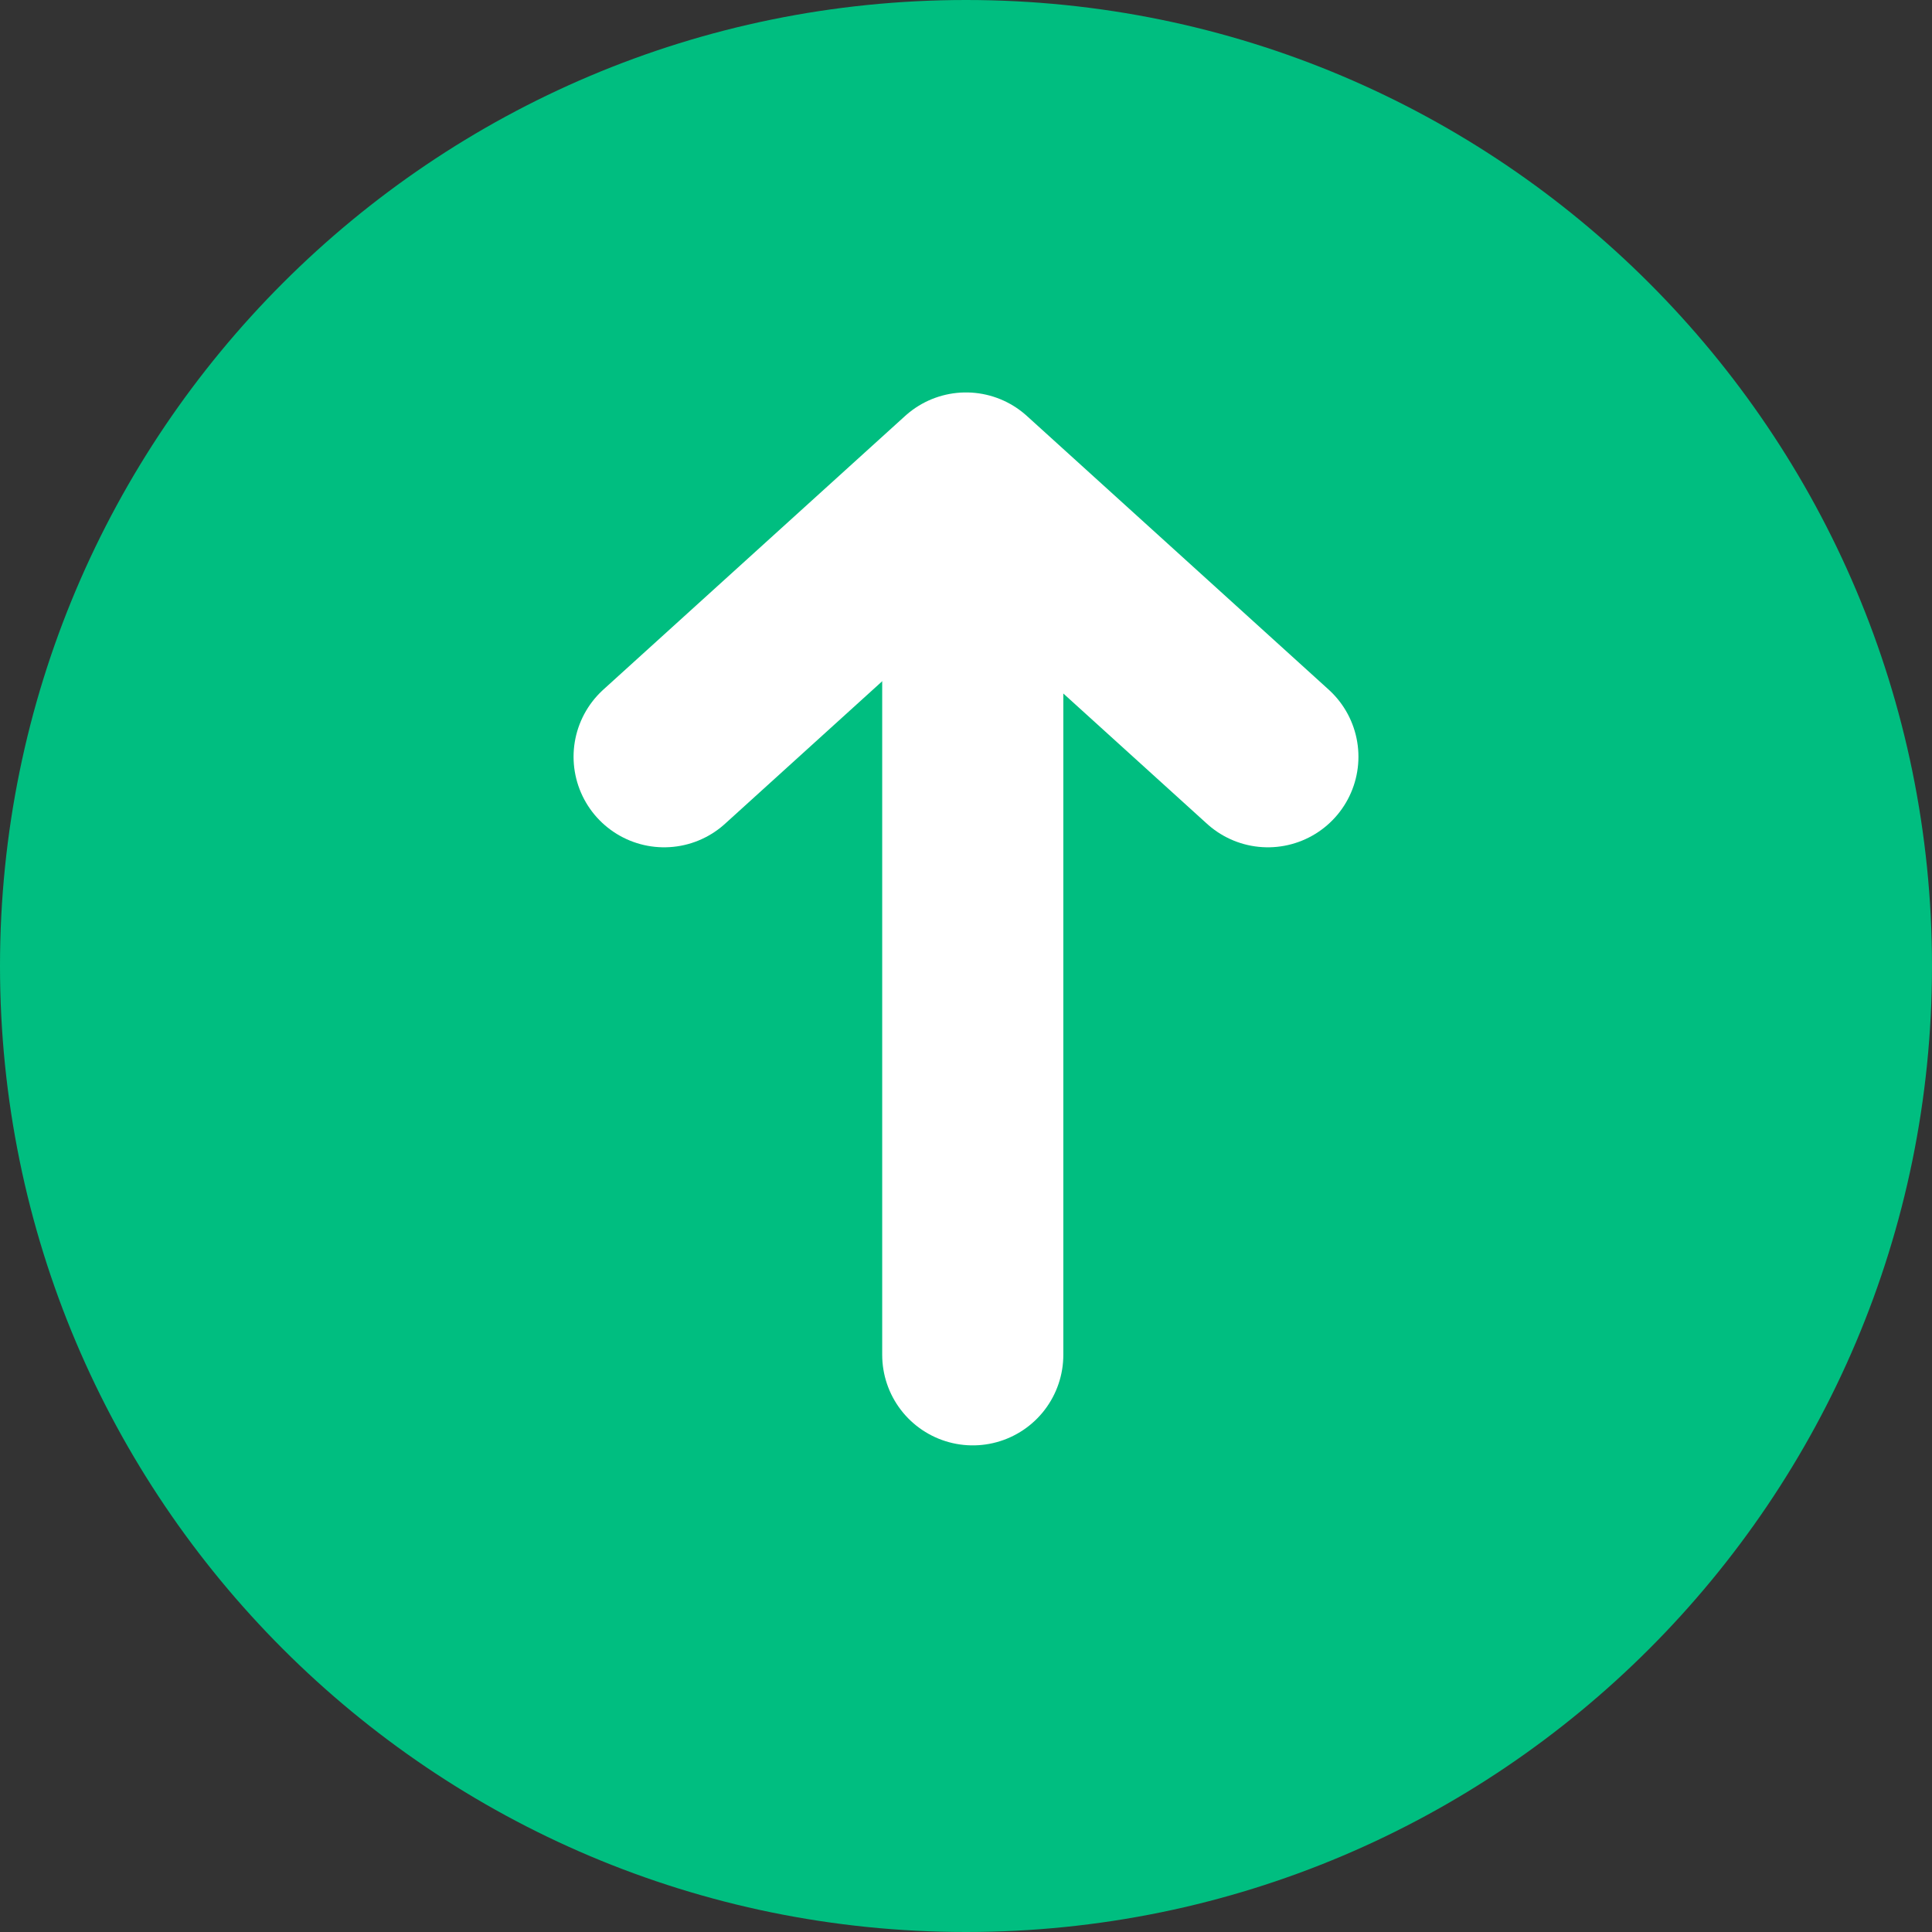 <svg width="16" height="16" viewBox="0 0 16 16" fill="none" xmlns="http://www.w3.org/2000/svg">
<rect x="0" y="0" width="16" height="16" fill="#333333" stroke="none"/>
<g clip-path="url(#clip0_11357_70793)">
<path d="M8 16C12.418 16 16 12.418 16 8C16 3.582 12.418 0 8 0C3.582 0 0 3.582 0 8C0 12.418 3.582 16 8 16Z" fill="#00BE80"/>
<path d="M5.5 6.267L8 4L10.5 6.267" stroke="white" stroke-width="1.5" stroke-linecap="round" stroke-linejoin="round"/>
<path d="M8.056 11.22V5.1" stroke="white" stroke-width="1.5" stroke-linecap="round" stroke-linejoin="round"/>
</g>
<defs>
<clipPath id="clip0_11357_70793">
<rect width="16" height="16" fill="white"/>
</clipPath>
</defs>
</svg>
